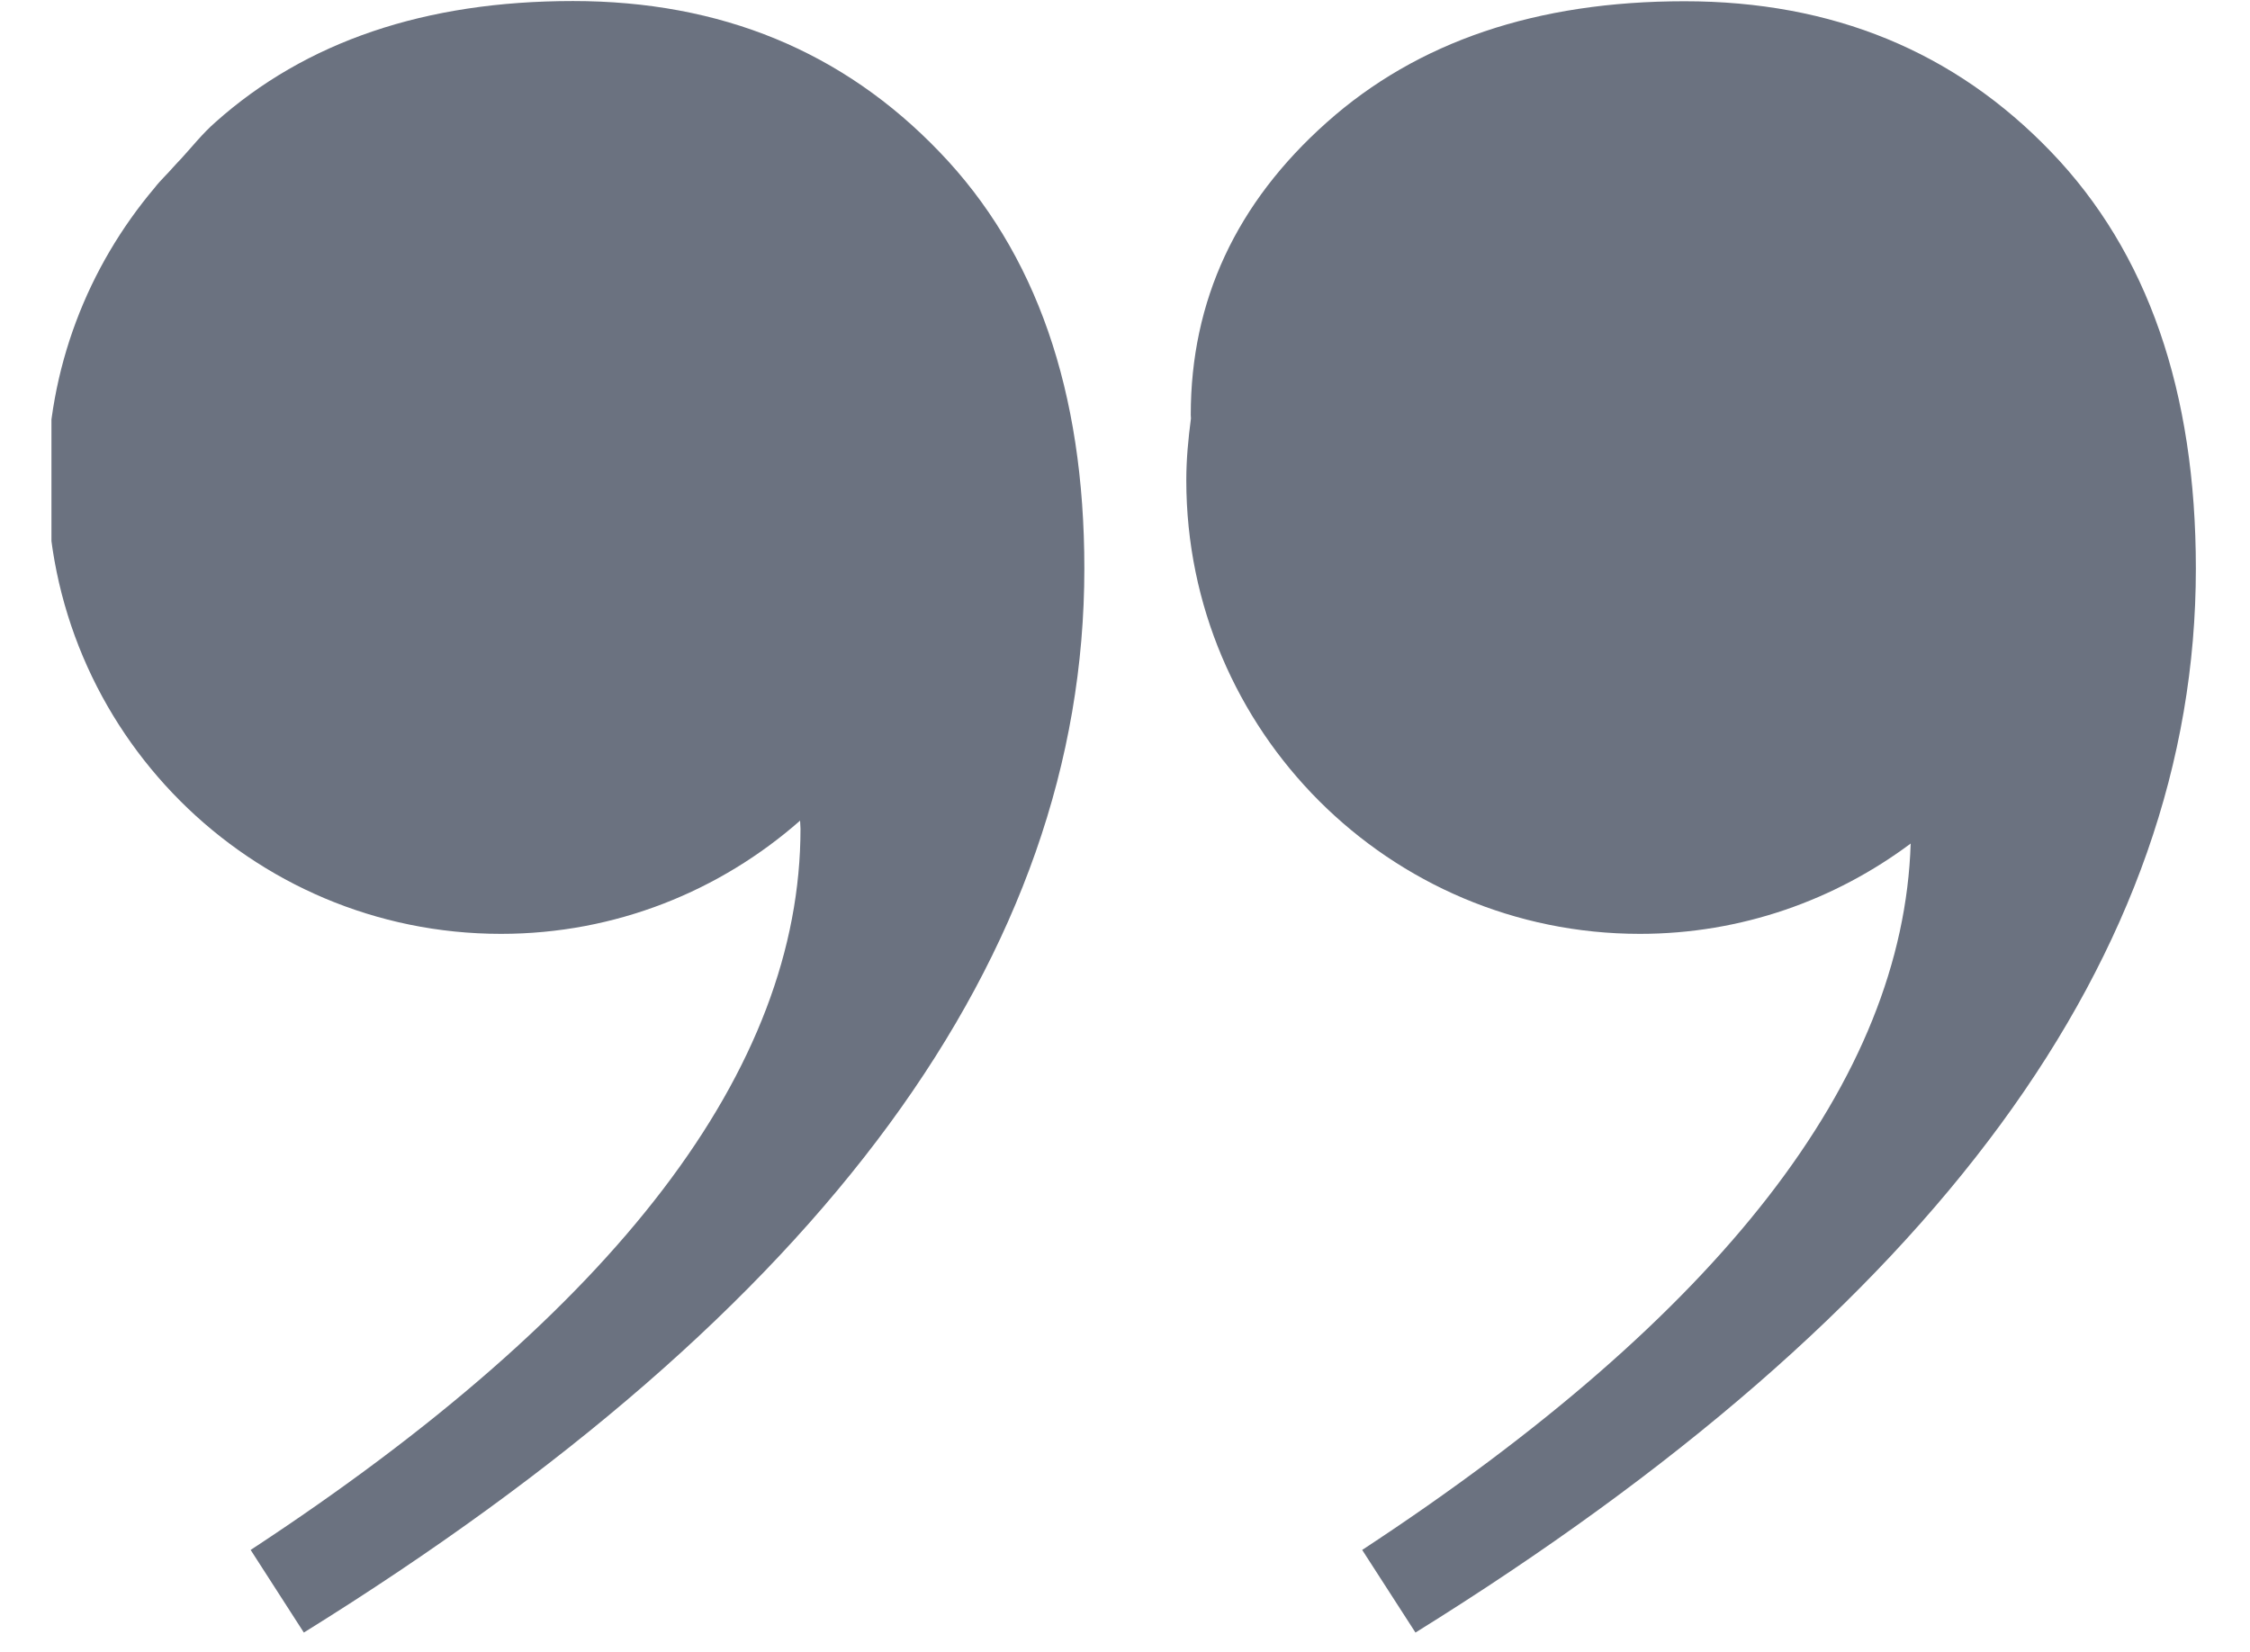 <svg xmlns="http://www.w3.org/2000/svg" xmlns:xlink="http://www.w3.org/1999/xlink" width="113" zoomAndPan="magnify" viewBox="0 0 84.75 62.25" height="83" preserveAspectRatio="xMidYMid meet" version="1.0"><defs><clipPath id="48ac859026"><path d="M 44 0 L 82.711 0 L 82.711 61.508 L 44 61.508 Z M 44 0 " clip-rule="nonzero"/></clipPath><clipPath id="ee6c87991b"><path d="M 1.938 0 L 41 0 L 41 61.508 L 1.938 61.508 Z M 1.938 0 " clip-rule="nonzero"/></clipPath></defs><g clip-path="url(#48ac859026)"><path fill="#6b7280" d="M 61.77 35.184 C 65.598 35.184 69.121 33.906 71.969 31.781 C 71.688 40.648 64.832 49.52 51.309 58.395 L 53.316 61.508 C 72.914 49.332 82.711 35.969 82.711 21.422 C 82.711 14.742 80.895 9.504 77.258 5.723 C 73.621 1.934 69.016 0.047 63.449 0.047 C 57.879 0.047 53.391 1.566 49.977 4.609 C 46.562 7.648 44.852 11.328 44.852 15.629 C 44.852 15.68 44.859 15.715 44.859 15.766 C 44.758 16.531 44.684 17.301 44.684 18.098 C 44.684 27.531 52.336 35.184 61.77 35.184 Z M 61.77 35.184 " fill-opacity="1" fill-rule="nonzero"/></g><g clip-path="url(#ee6c87991b)"><path fill="#6b7280" d="M 6.523 6.301 C 6.301 6.559 6.035 6.801 5.832 7.066 C 3.312 10.047 1.785 13.887 1.785 18.098 C 1.785 27.531 9.438 35.184 18.871 35.184 C 23.191 35.184 27.125 33.566 30.137 30.918 C 30.137 31.023 30.152 31.113 30.152 31.223 C 30.152 40.277 23.25 49.336 9.441 58.395 L 11.445 61.508 C 31.047 49.332 40.844 35.969 40.844 21.418 C 40.844 14.738 39.027 9.504 35.387 5.723 C 31.754 1.934 27.148 0.039 21.582 0.039 C 16.016 0.039 11.52 1.562 8.109 4.609 C 7.625 5.035 7.25 5.512 6.836 5.965 C 6.727 6.074 6.629 6.188 6.523 6.301 Z M 6.523 6.301 " fill-opacity="1" fill-rule="nonzero"/></g></svg>